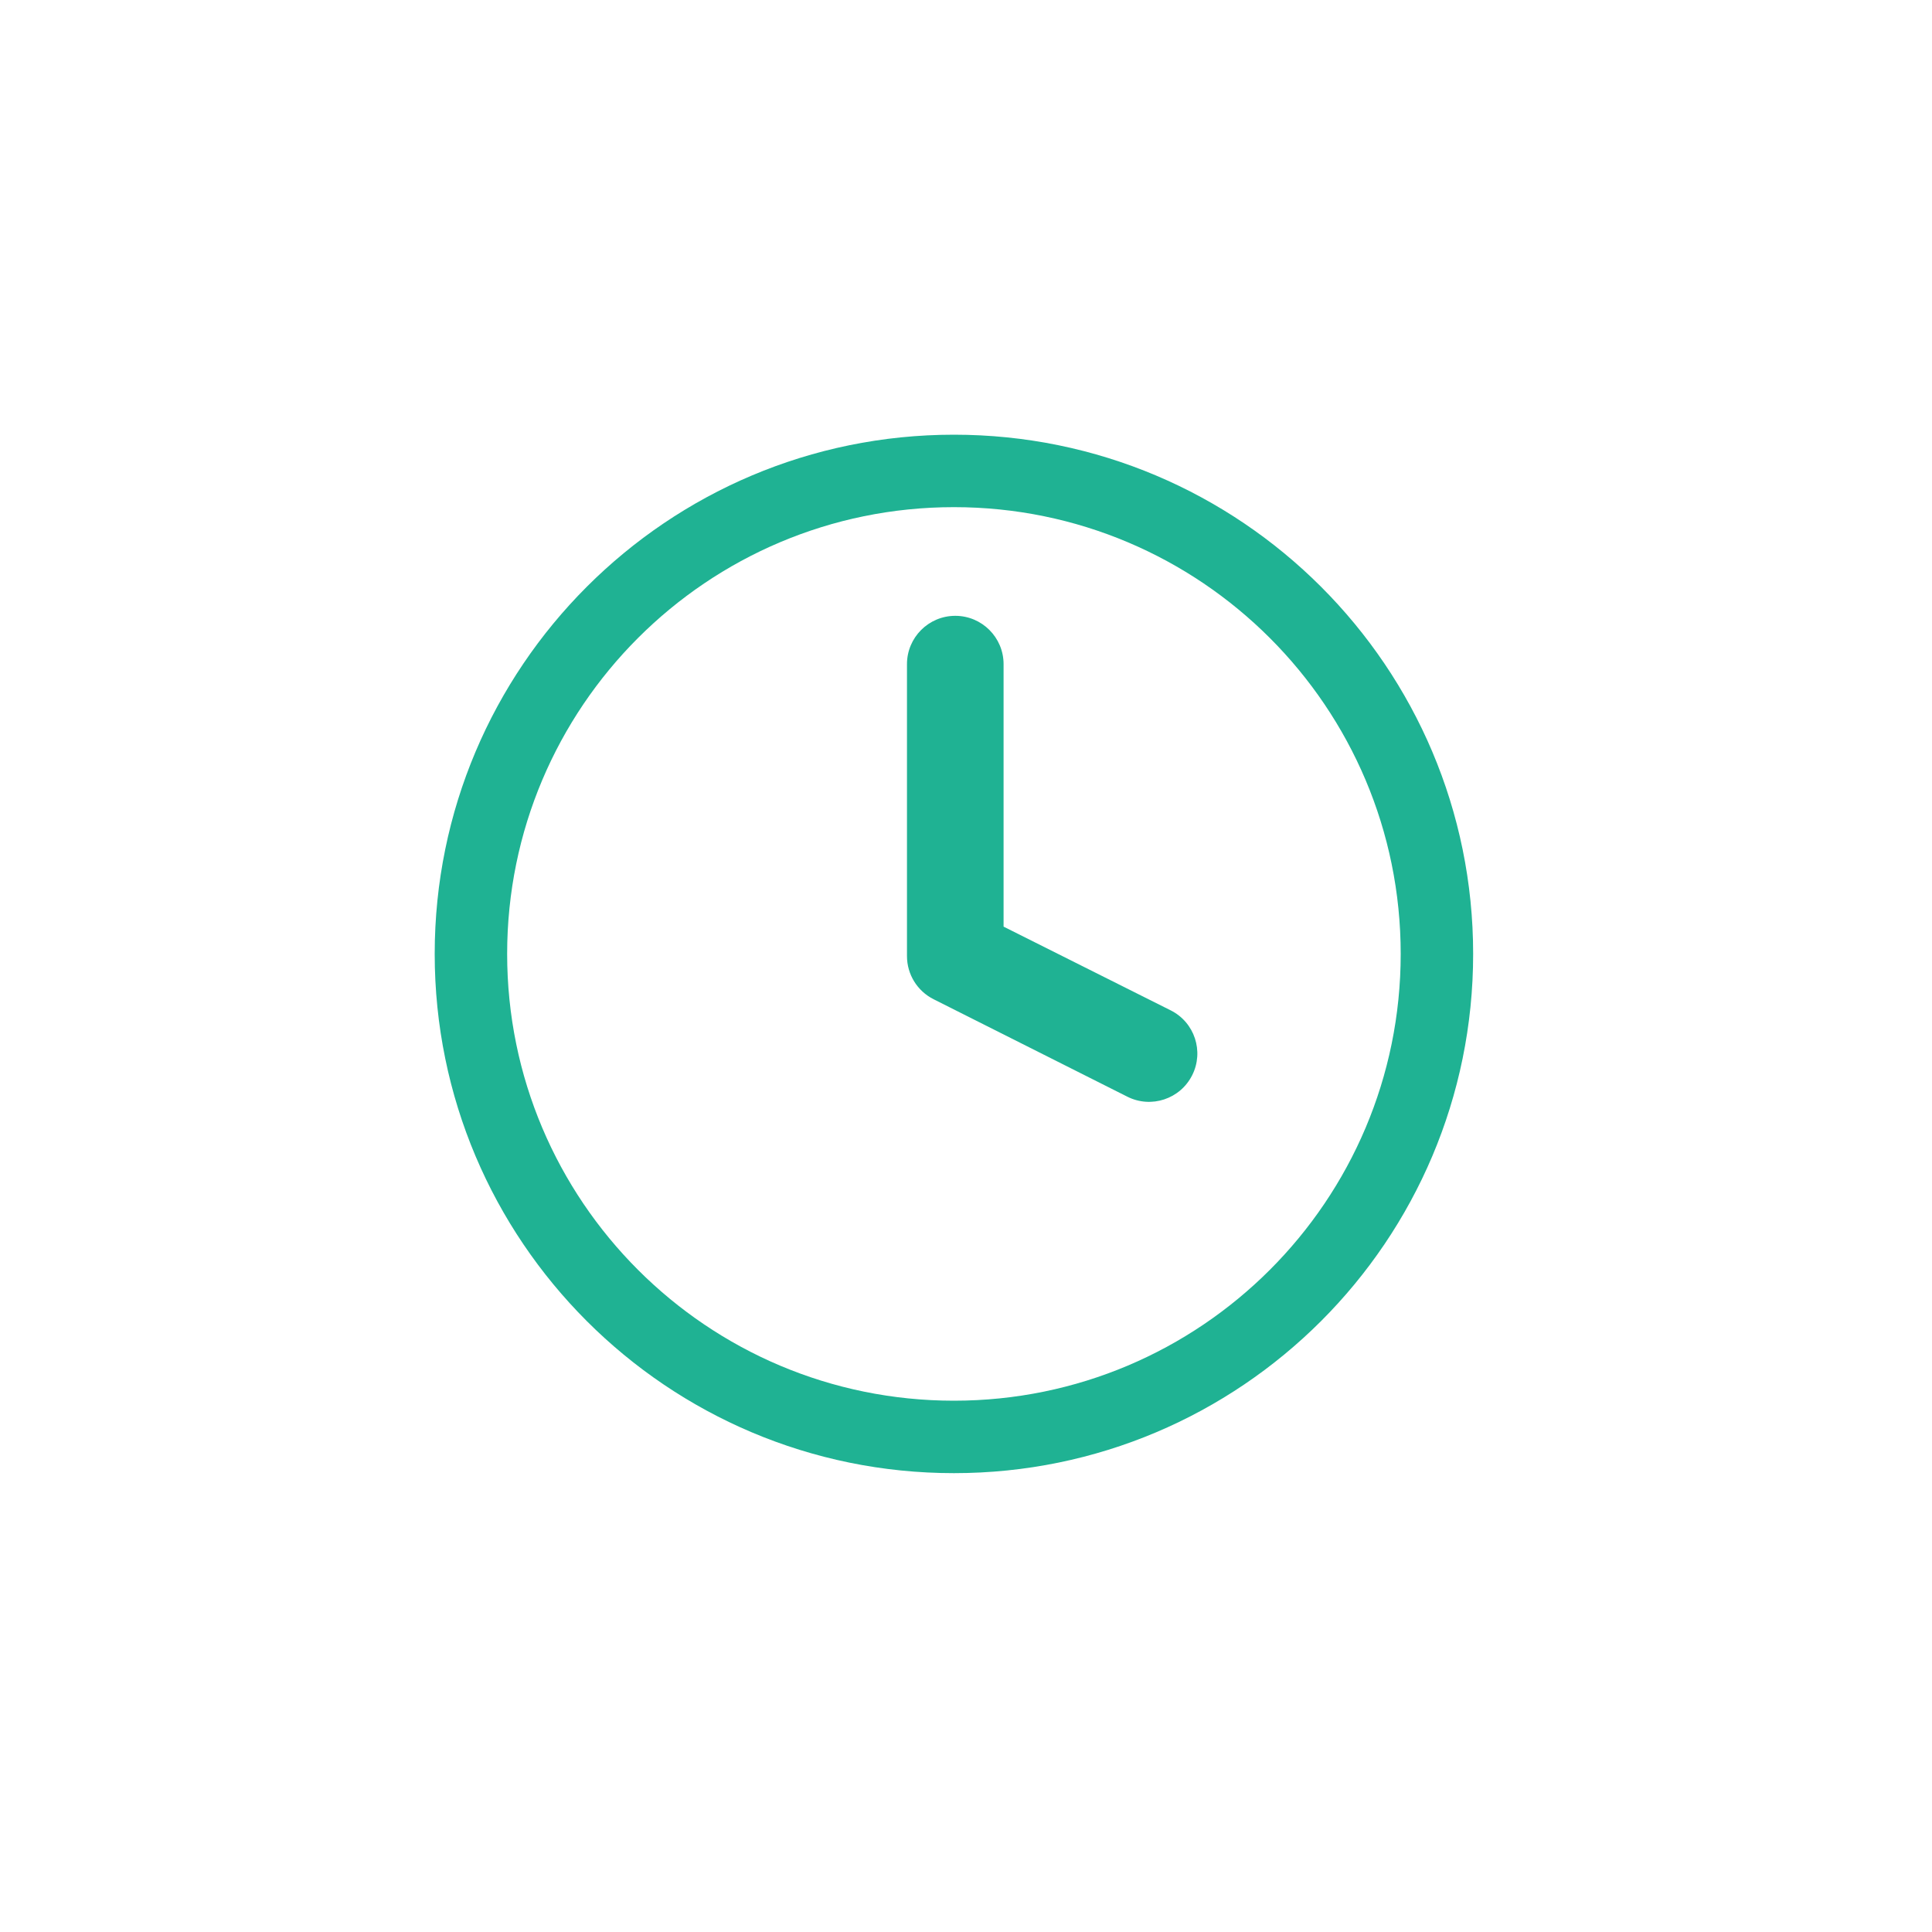 <?xml version="1.0" encoding="UTF-8" standalone="no"?>
<svg width="40px" height="40px" viewBox="0 0 40 40" version="1.1" xmlns="http://www.w3.org/2000/svg" xmlns:xlink="http://www.w3.org/1999/xlink" xmlns:sketch="http://www.bohemiancoding.com/sketch/ns">
    <!-- Generator: Sketch 3.3.3 (12072) - http://www.bohemiancoding.com/sketch -->
    <title>card_s_when_disabled</title>
    <desc>Created with Sketch.</desc>
    <defs></defs>
    <g id="Page-1" stroke="none" stroke-width="1" fill="none" fill-rule="evenodd" sketch:type="MSPage">
        <g id="Artboard-1" sketch:type="MSArtboardGroup" transform="translate(-80, -40)" fill="#1FB293">
            <path d="M99.75,70.5 C105.687,70.5 110.5,65.687 110.5,59.75 C110.5,53.813 105.687,49 99.75,49 C93.813,49 89,53.813 89,59.75 C89,65.687 93.813,70.5 99.75,70.5 L99.75,70.5 Z M99.75,69 C94.641,69 90.5,64.859 90.5,59.75 C90.5,54.641 94.641,50.5 99.75,50.5 C104.859,50.5 109,54.641 109,59.75 C109,64.859 104.859,69 99.75,69 L99.75,69 Z M98.778,59.795 C98.778,60.173 98.991,60.518 99.329,60.688 L103.341,62.706 C103.834,62.954 104.435,62.755 104.683,62.261 C104.931,61.768 104.733,61.167 104.239,60.919 L100.778,59.185 L100.778,53.75 C100.778,53.198 100.33,52.75 99.778,52.75 C99.226,52.75 98.778,53.198 98.778,53.75 L98.778,59.795 Z" id="Shape-Copy-11" sketch:type="MSShapeGroup"></path>
        </g>
    </g>
</svg>